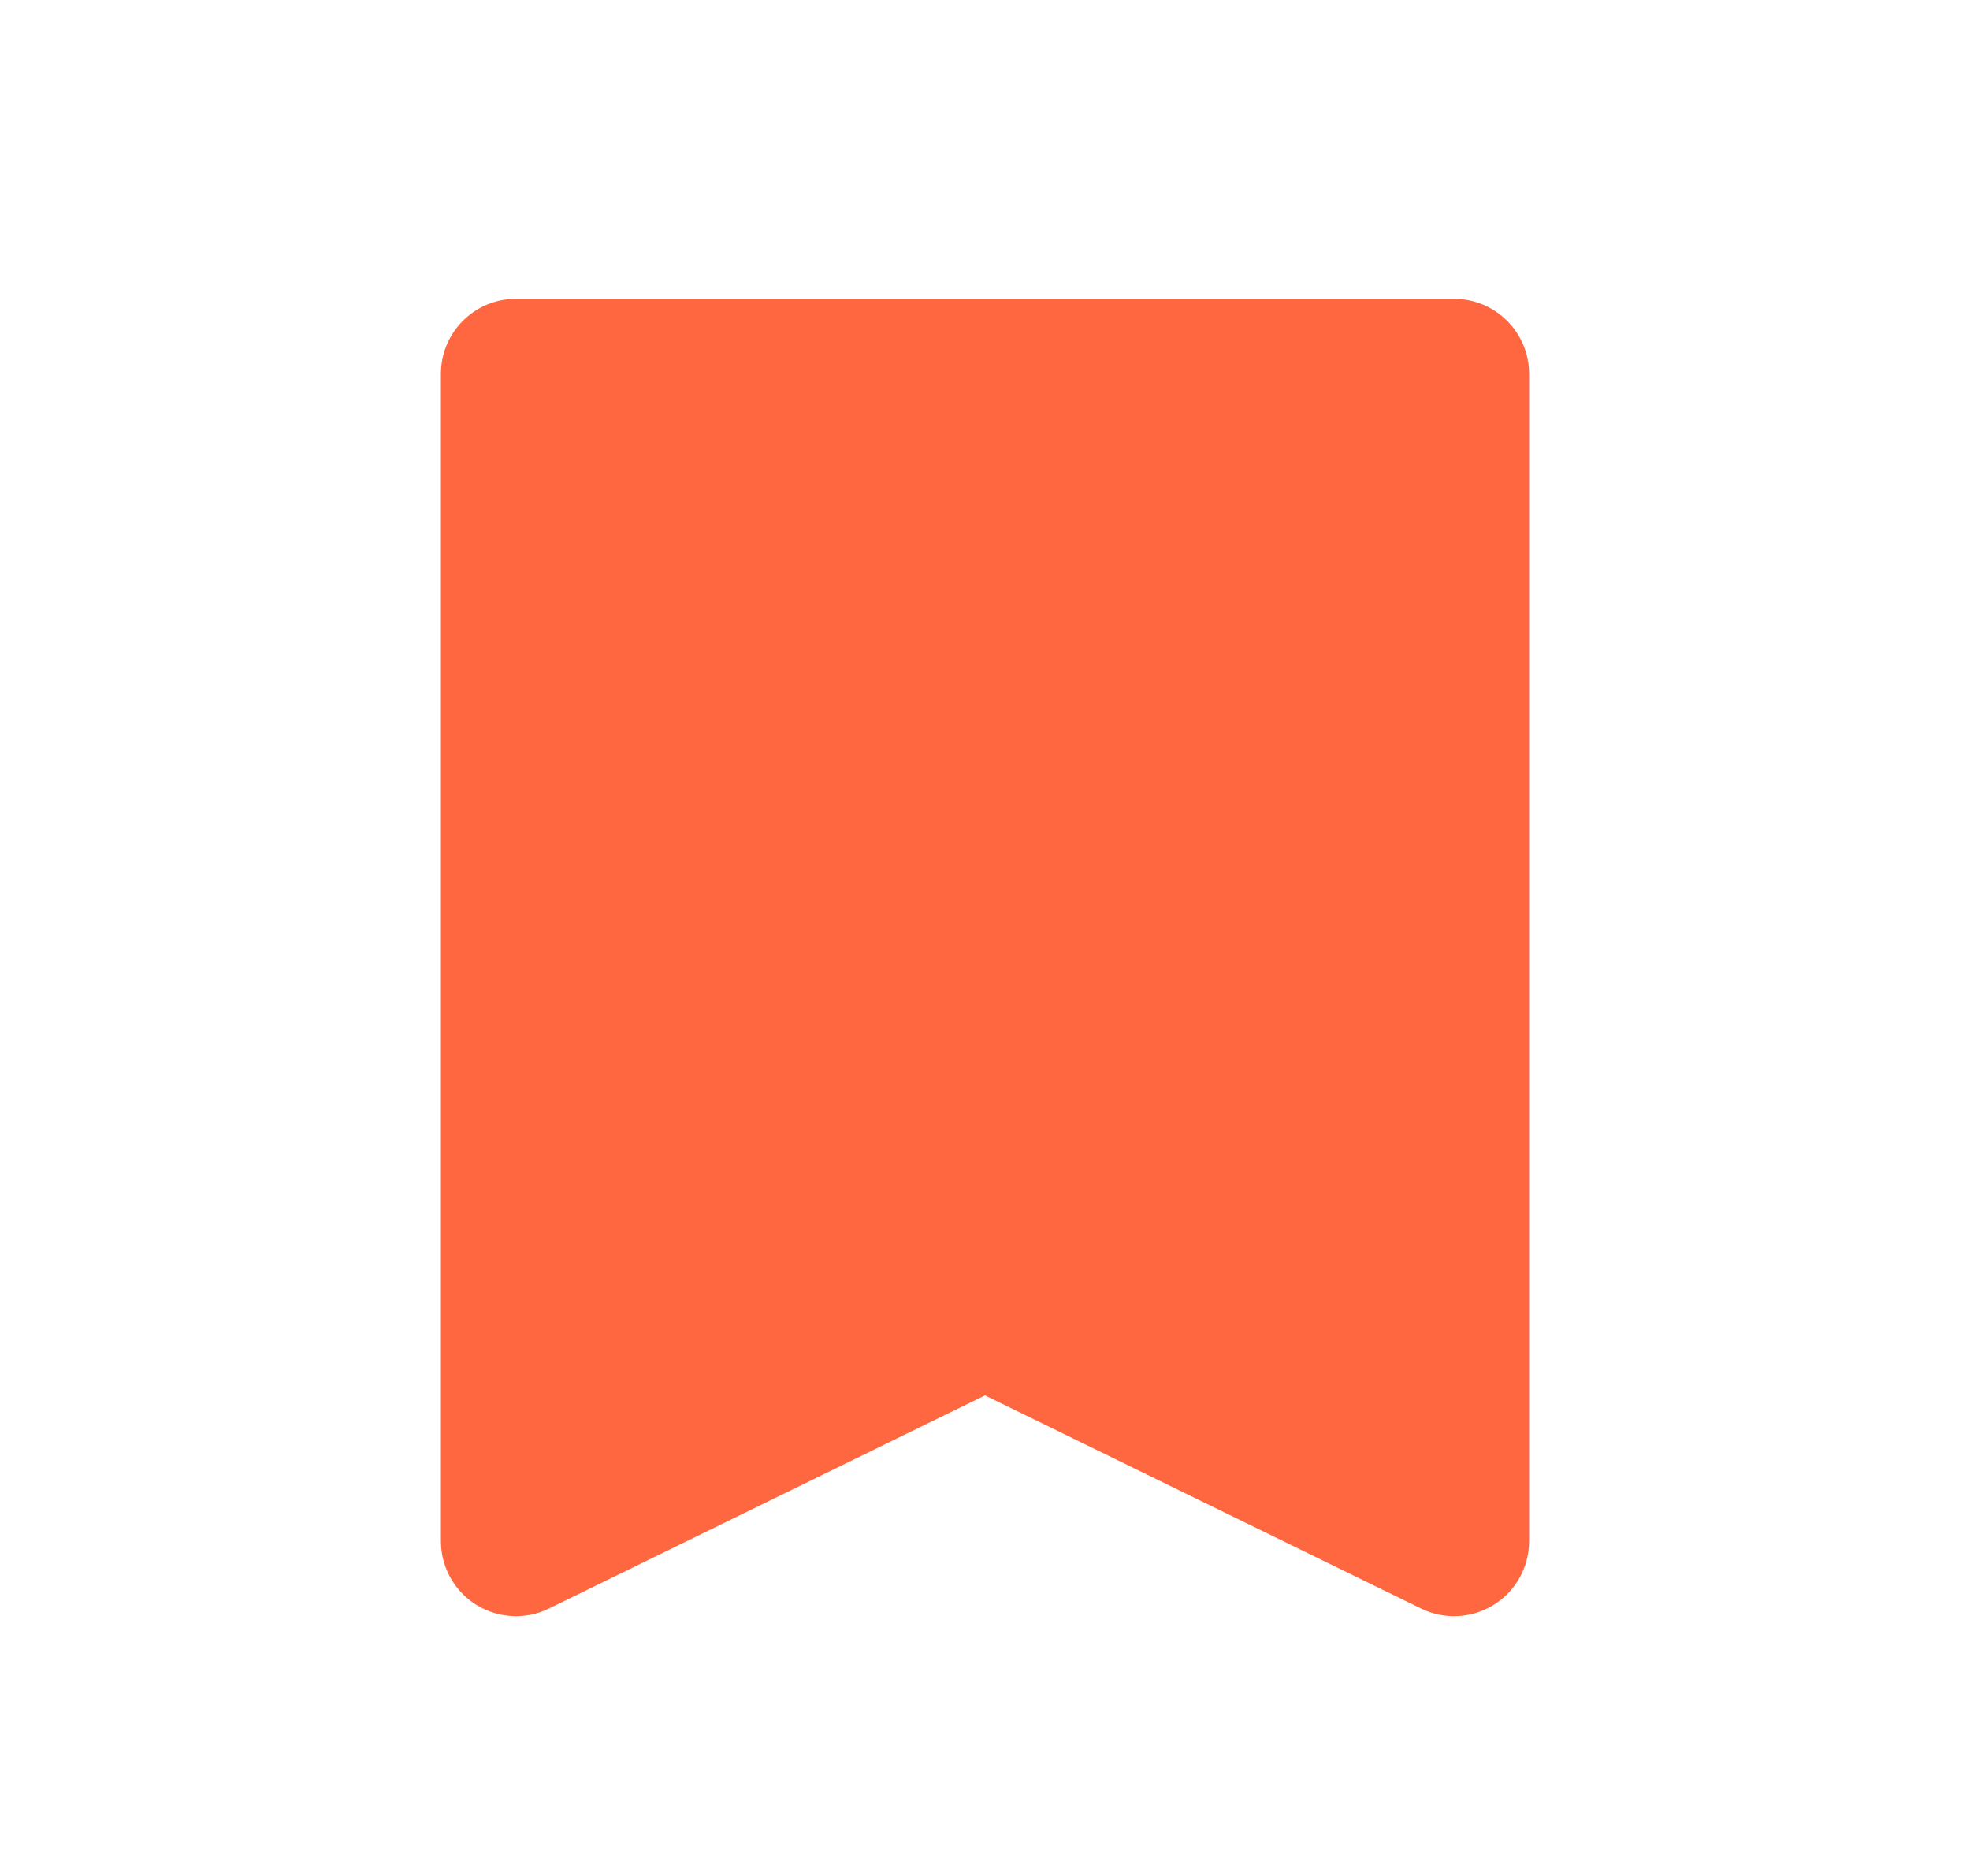<svg xmlns="http://www.w3.org/2000/svg" width="21" height="20" fill="none" viewBox="0 0 21 20"><path fill="#FF6741" stroke="#FF6741" stroke-linecap="round" stroke-linejoin="round" stroke-width="1.6" d="M5.5 3.986h10V16.43l-5-2.444-5 2.444V3.986Z"/></svg>